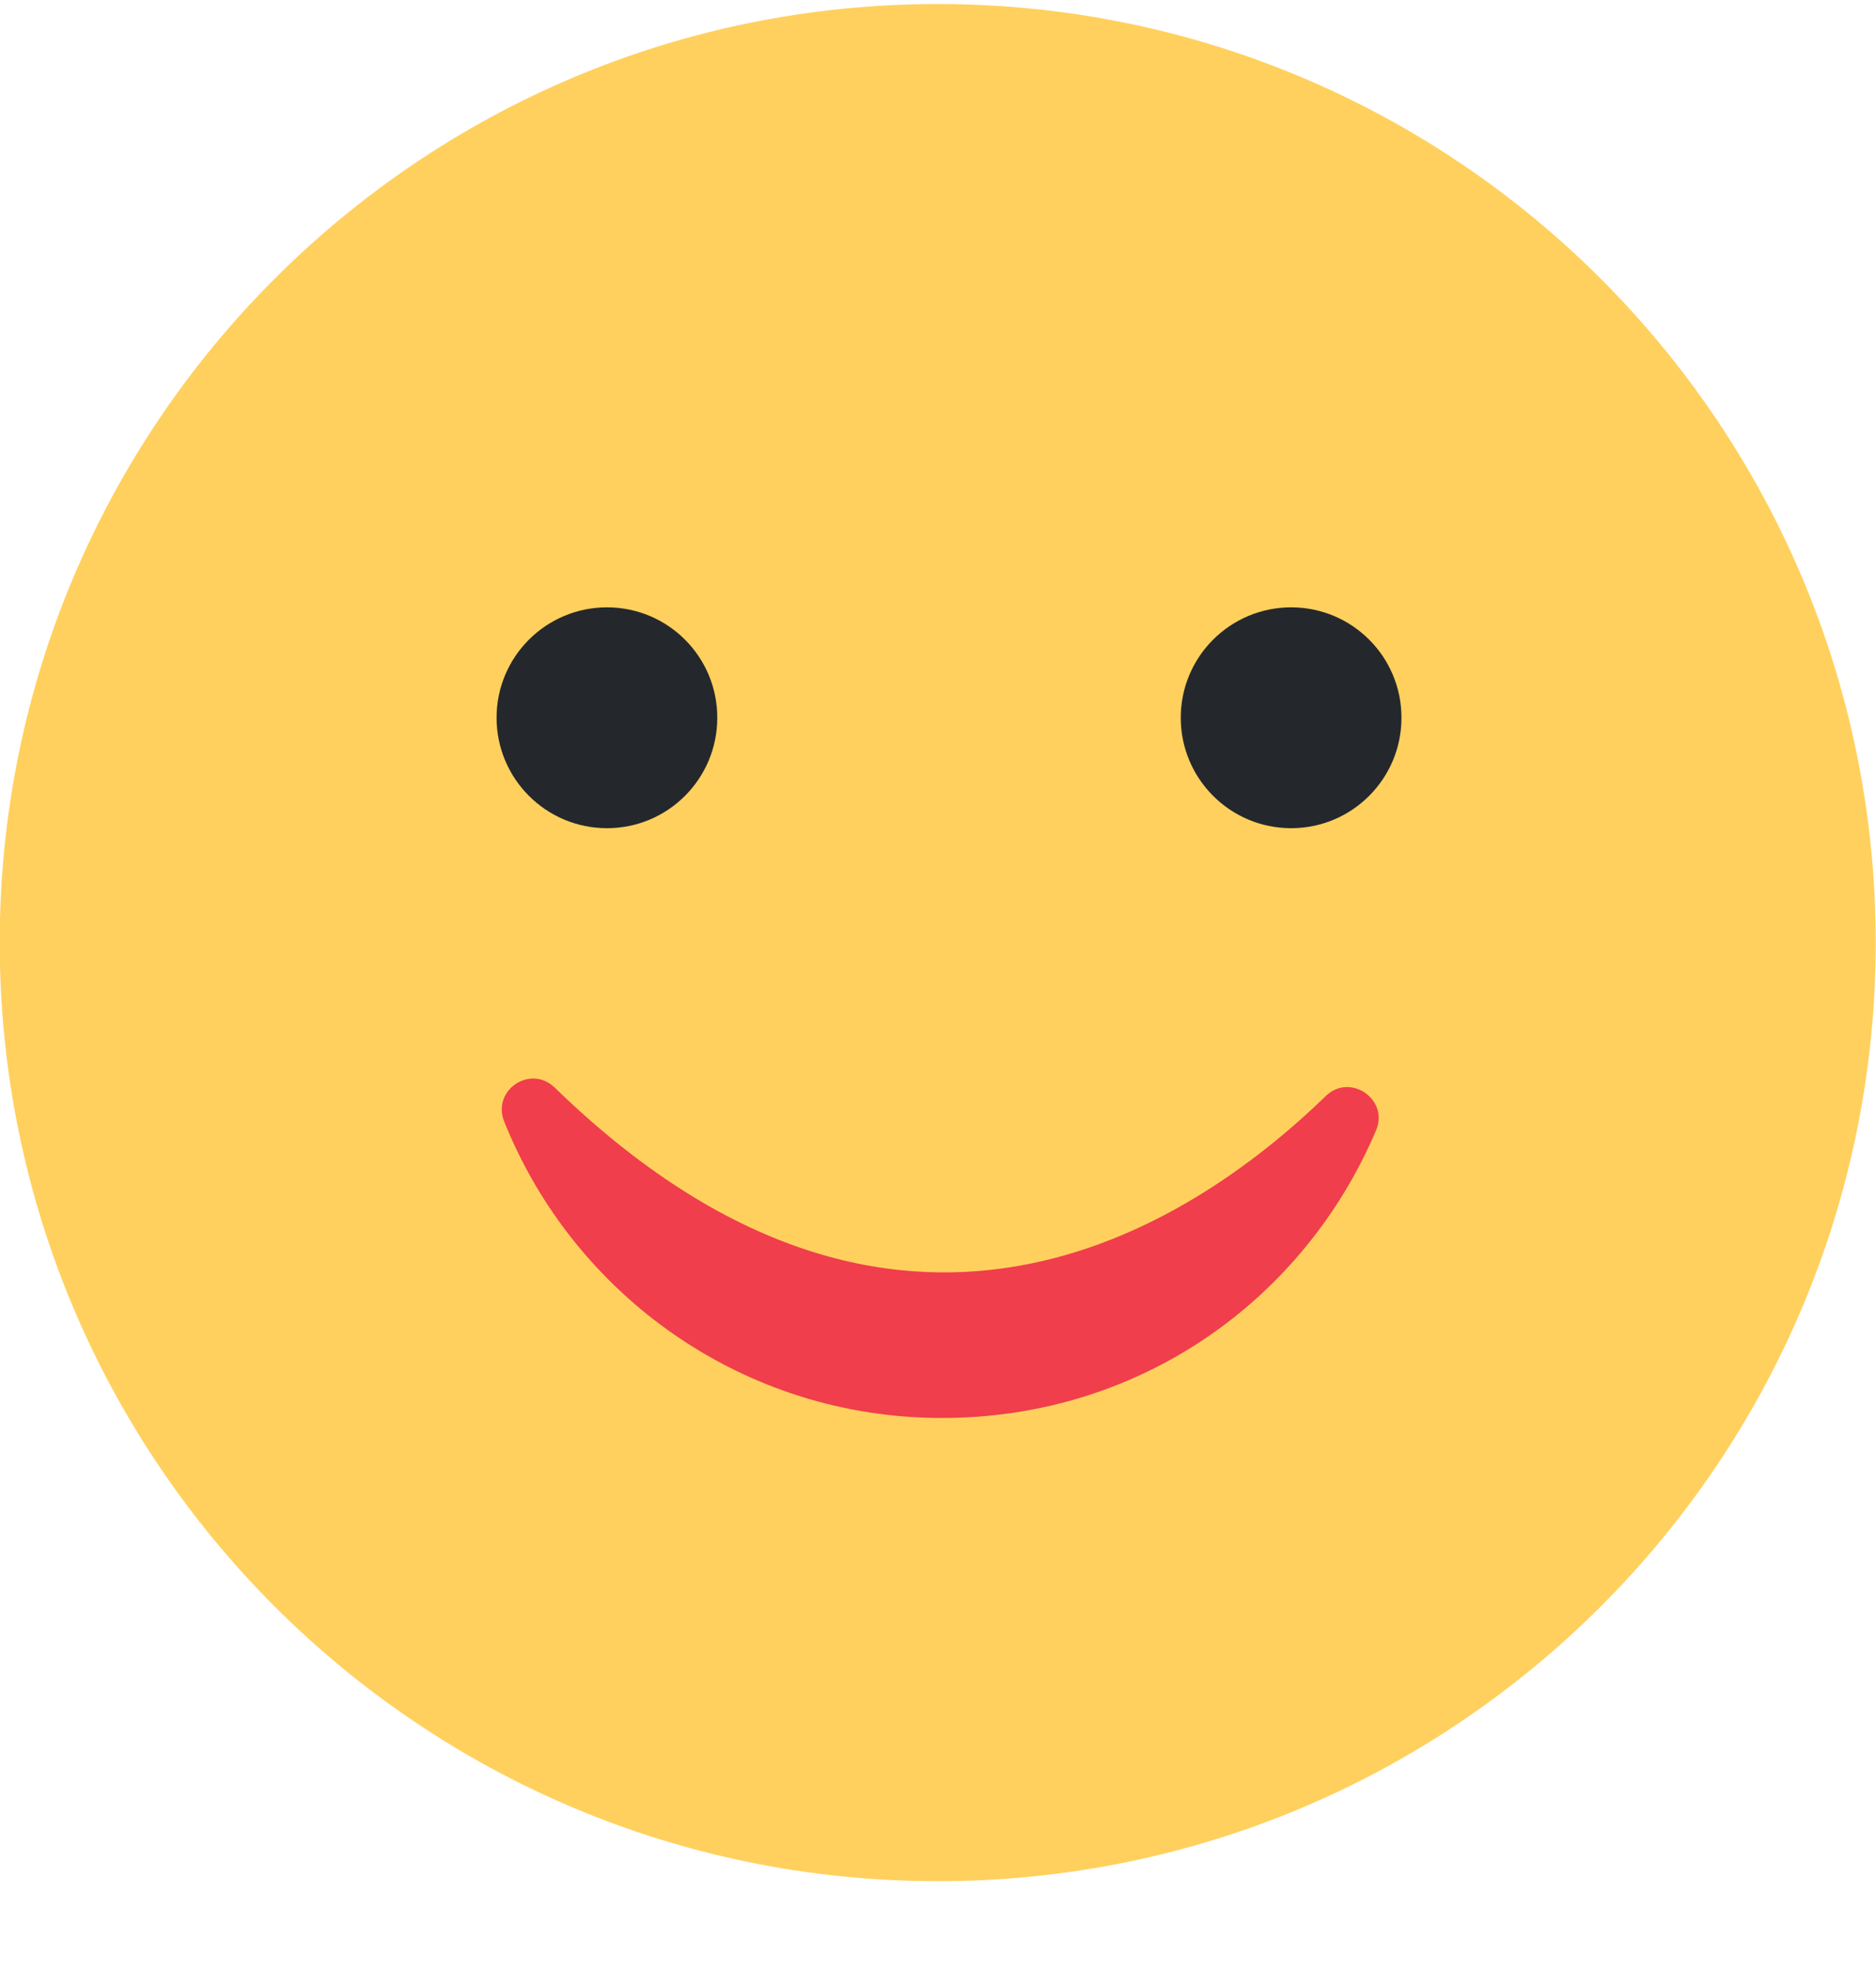<svg width="20" height="21" viewBox="0 0 20 21" fill="none" xmlns="http://www.w3.org/2000/svg">
<g id="Frame 735">
<path id="Vector" d="M9.997 20.043C15.519 20.043 19.997 15.566 19.997 10.043C19.997 4.52 15.519 0.043 9.997 0.043C4.474 0.043 -0.003 4.52 -0.003 10.043C-0.003 15.566 4.474 20.043 9.997 20.043Z" fill="#FFD05D"/>
<path id="Vector_2" d="M5.914 11.588C5.655 11.337 5.242 11.615 5.375 11.949C6.117 13.801 7.926 15.108 10.042 15.108C12.159 15.108 13.907 13.843 14.671 12.041C14.809 11.713 14.393 11.428 14.136 11.676C12.669 13.098 9.553 15.123 5.914 11.588Z" fill="#F03E4C"/>
<path id="Vector_3" d="M7.647 7.647C7.647 8.297 7.121 8.824 6.471 8.824C5.821 8.824 5.294 8.297 5.294 7.647C5.294 6.997 5.821 6.471 6.471 6.471C7.121 6.471 7.647 6.997 7.647 7.647Z" fill="#24282C"/>
<path id="Vector_4" d="M14.941 7.647C14.941 8.297 14.415 8.824 13.765 8.824C13.115 8.824 12.588 8.297 12.588 7.647C12.588 6.997 13.115 6.471 13.765 6.471C14.415 6.471 14.941 6.997 14.941 7.647Z" fill="#24282C"/>
</g>
</svg>
